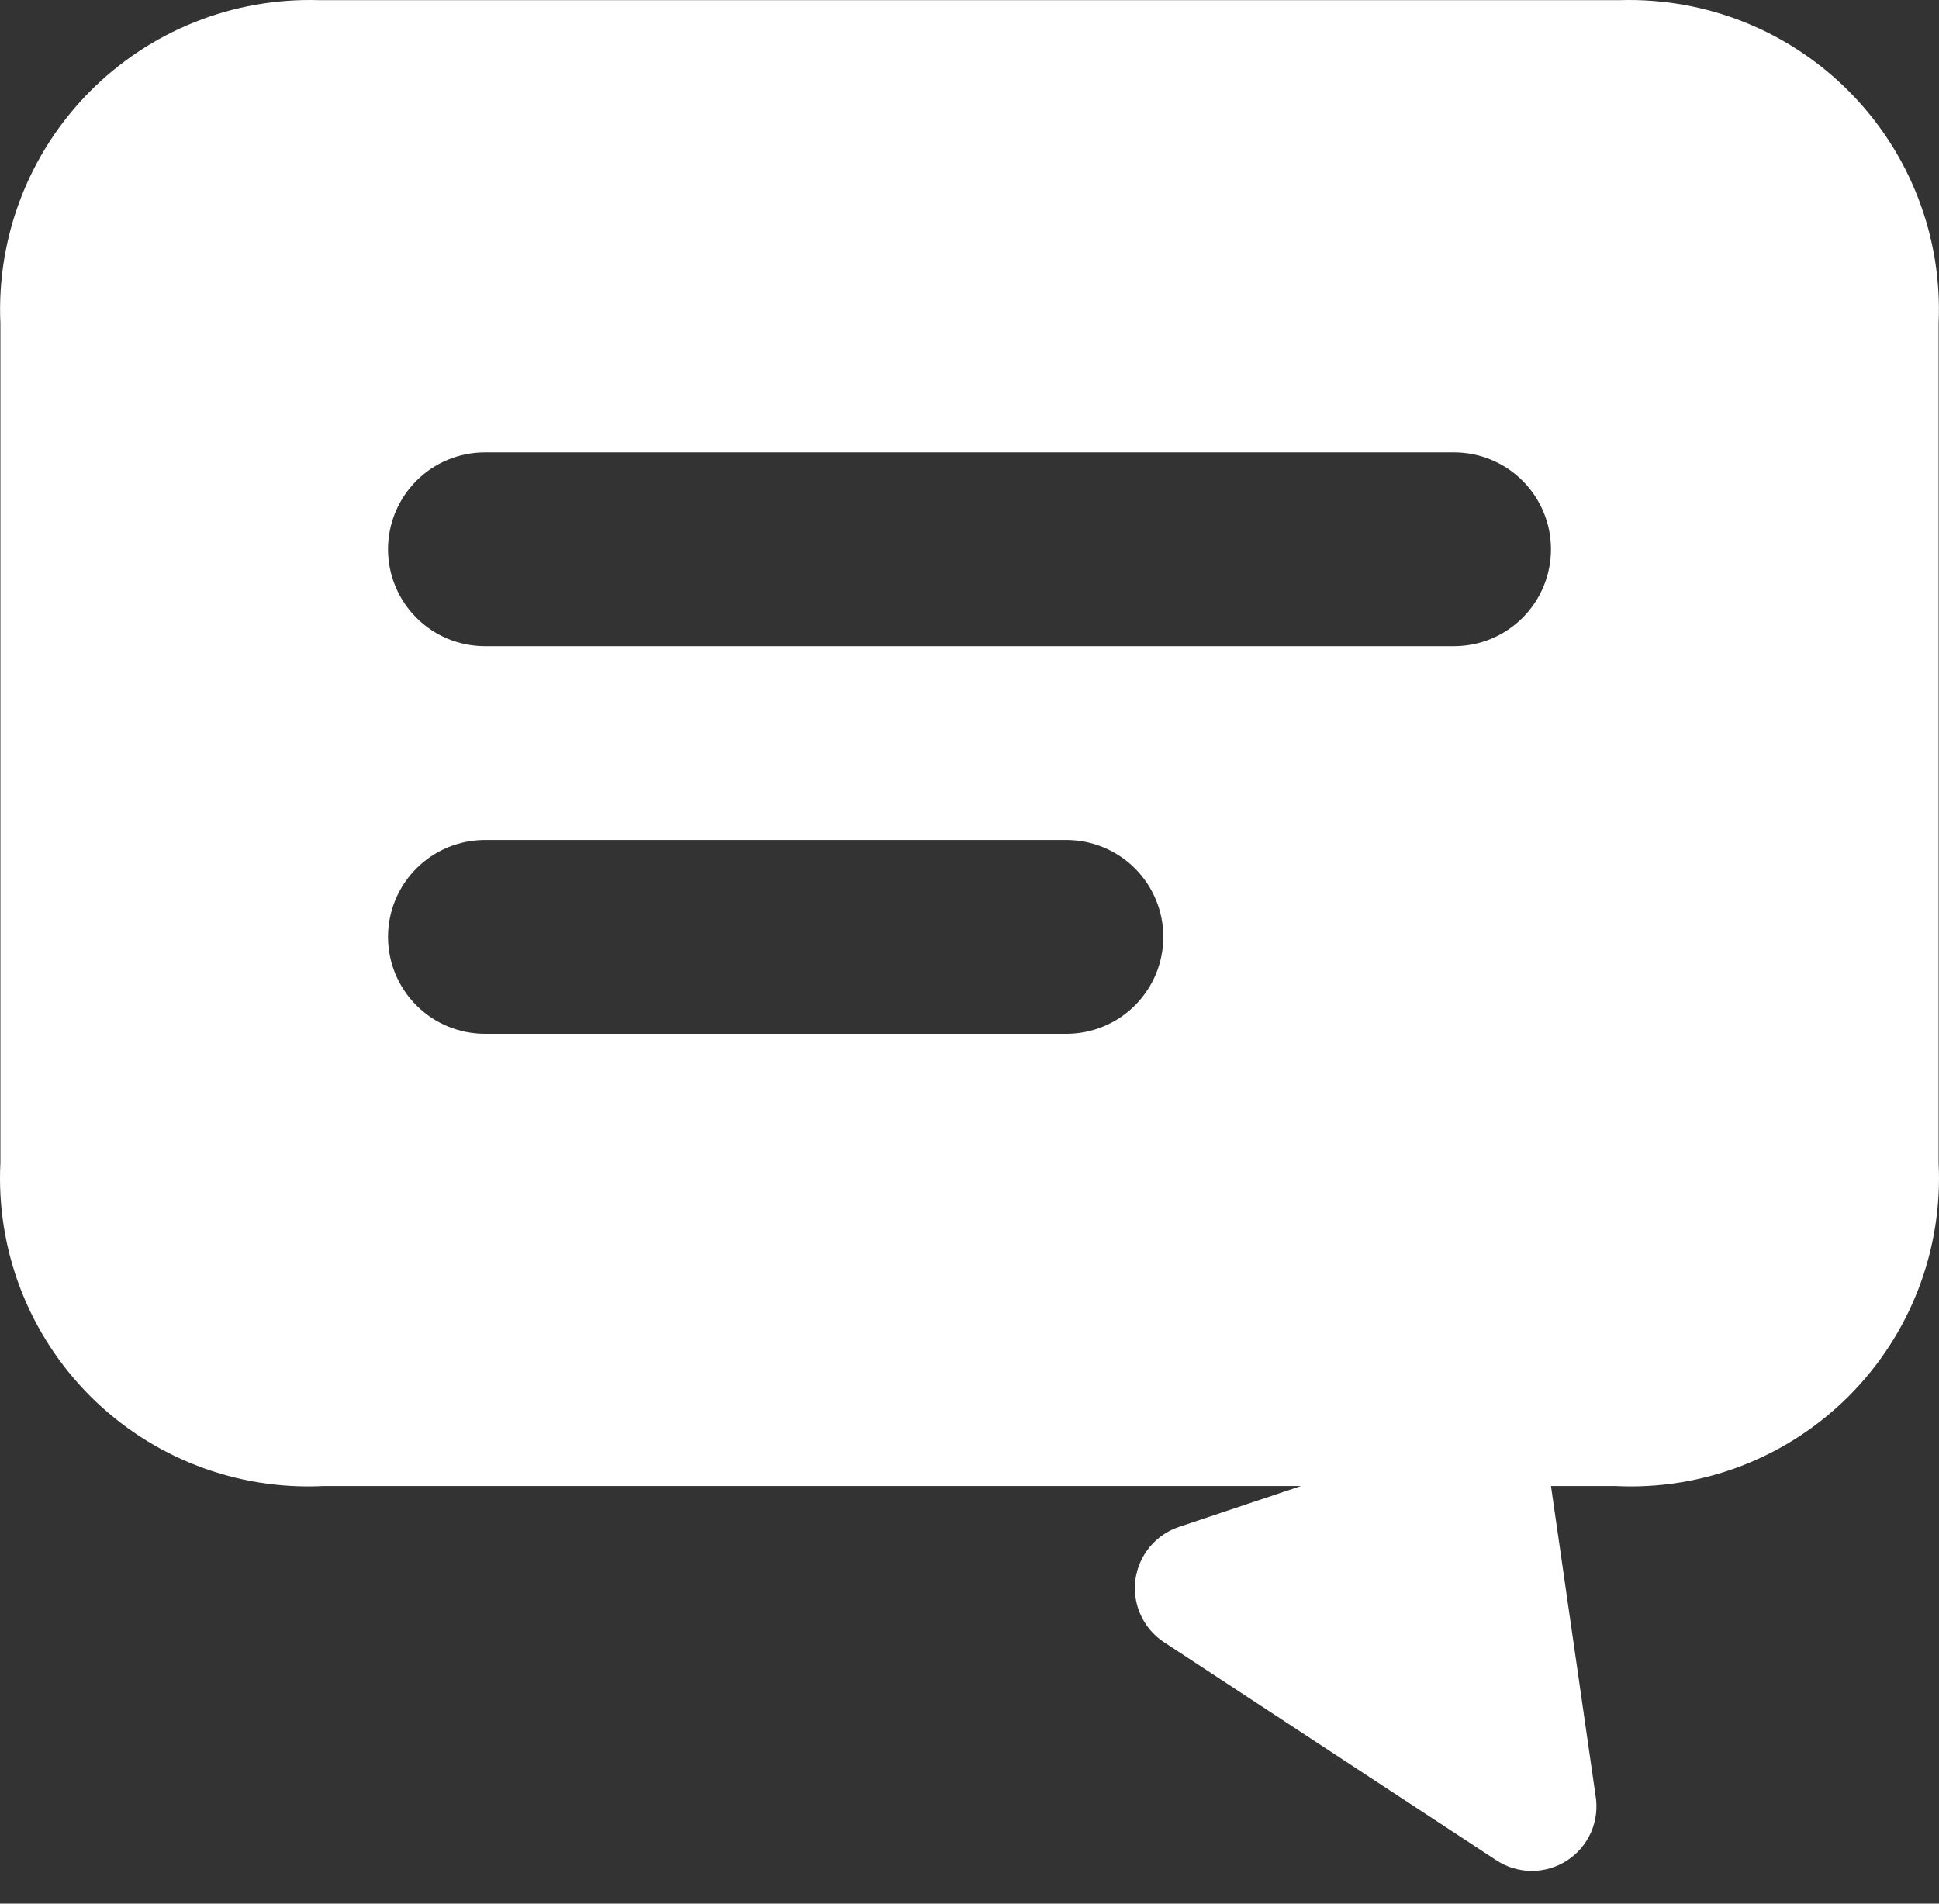 <svg width="55" height="54" viewBox="0 0 55 54" fill="none" xmlns="http://www.w3.org/2000/svg">
<rect x="0" y="0" width="55" height="54" fill="#333333" stroke="none"/>
<path id="Vector" d="M45.955 0.004H9.046C7.838 -0.032 6.636 0.181 5.515 0.63C4.394 1.079 3.378 1.755 2.53 2.615C1.682 3.475 1.02 4.501 0.587 5.628C0.153 6.756 -0.043 7.96 0.011 9.167V32.991C-0.05 34.211 0.146 35.429 0.585 36.568C1.024 37.707 1.697 38.741 2.56 39.605C3.424 40.468 4.458 41.141 5.597 41.58C6.736 42.019 7.955 42.215 9.174 42.154H36.901L33.456 43.309C33.13 43.415 32.839 43.611 32.619 43.874C32.398 44.137 32.256 44.457 32.208 44.797C32.16 45.137 32.209 45.483 32.349 45.797C32.488 46.111 32.713 46.379 32.998 46.571L42.436 52.765C42.734 52.963 43.083 53.07 43.441 53.072C43.799 53.074 44.149 52.971 44.449 52.777C44.749 52.582 44.986 52.303 45.13 51.976C45.273 51.648 45.318 51.285 45.258 50.932L43.994 42.154H45.826C47.045 42.215 48.264 42.019 49.403 41.58C50.542 41.141 51.576 40.468 52.44 39.605C53.303 38.741 53.976 37.707 54.415 36.568C54.854 35.429 55.05 34.211 54.989 32.991V9.167C55.043 7.96 54.847 6.756 54.413 5.628C53.98 4.501 53.319 3.475 52.47 2.615C51.622 1.755 50.606 1.079 49.485 0.63C48.364 0.181 47.162 -0.032 45.955 0.004ZM30.249 29.326H13.755C13.026 29.326 12.327 29.036 11.812 28.521C11.296 28.005 11.006 27.306 11.006 26.577C11.006 25.848 11.296 25.149 11.812 24.633C12.327 24.118 13.026 23.828 13.755 23.828H30.249C30.978 23.828 31.677 24.118 32.193 24.633C32.708 25.149 32.998 25.848 32.998 26.577C32.998 27.306 32.708 28.005 32.193 28.521C31.677 29.036 30.978 29.326 30.249 29.326ZM41.245 18.33H13.755C13.026 18.33 12.327 18.041 11.812 17.525C11.296 17.009 11.006 16.31 11.006 15.581C11.006 14.852 11.296 14.153 11.812 13.637C12.327 13.122 13.026 12.832 13.755 12.832H41.245C41.974 12.832 42.673 13.122 43.188 13.637C43.704 14.153 43.994 14.852 43.994 15.581C43.994 16.31 43.704 17.009 43.188 17.525C42.673 18.041 41.974 18.33 41.245 18.33Z" fill="white"/>
</svg>
